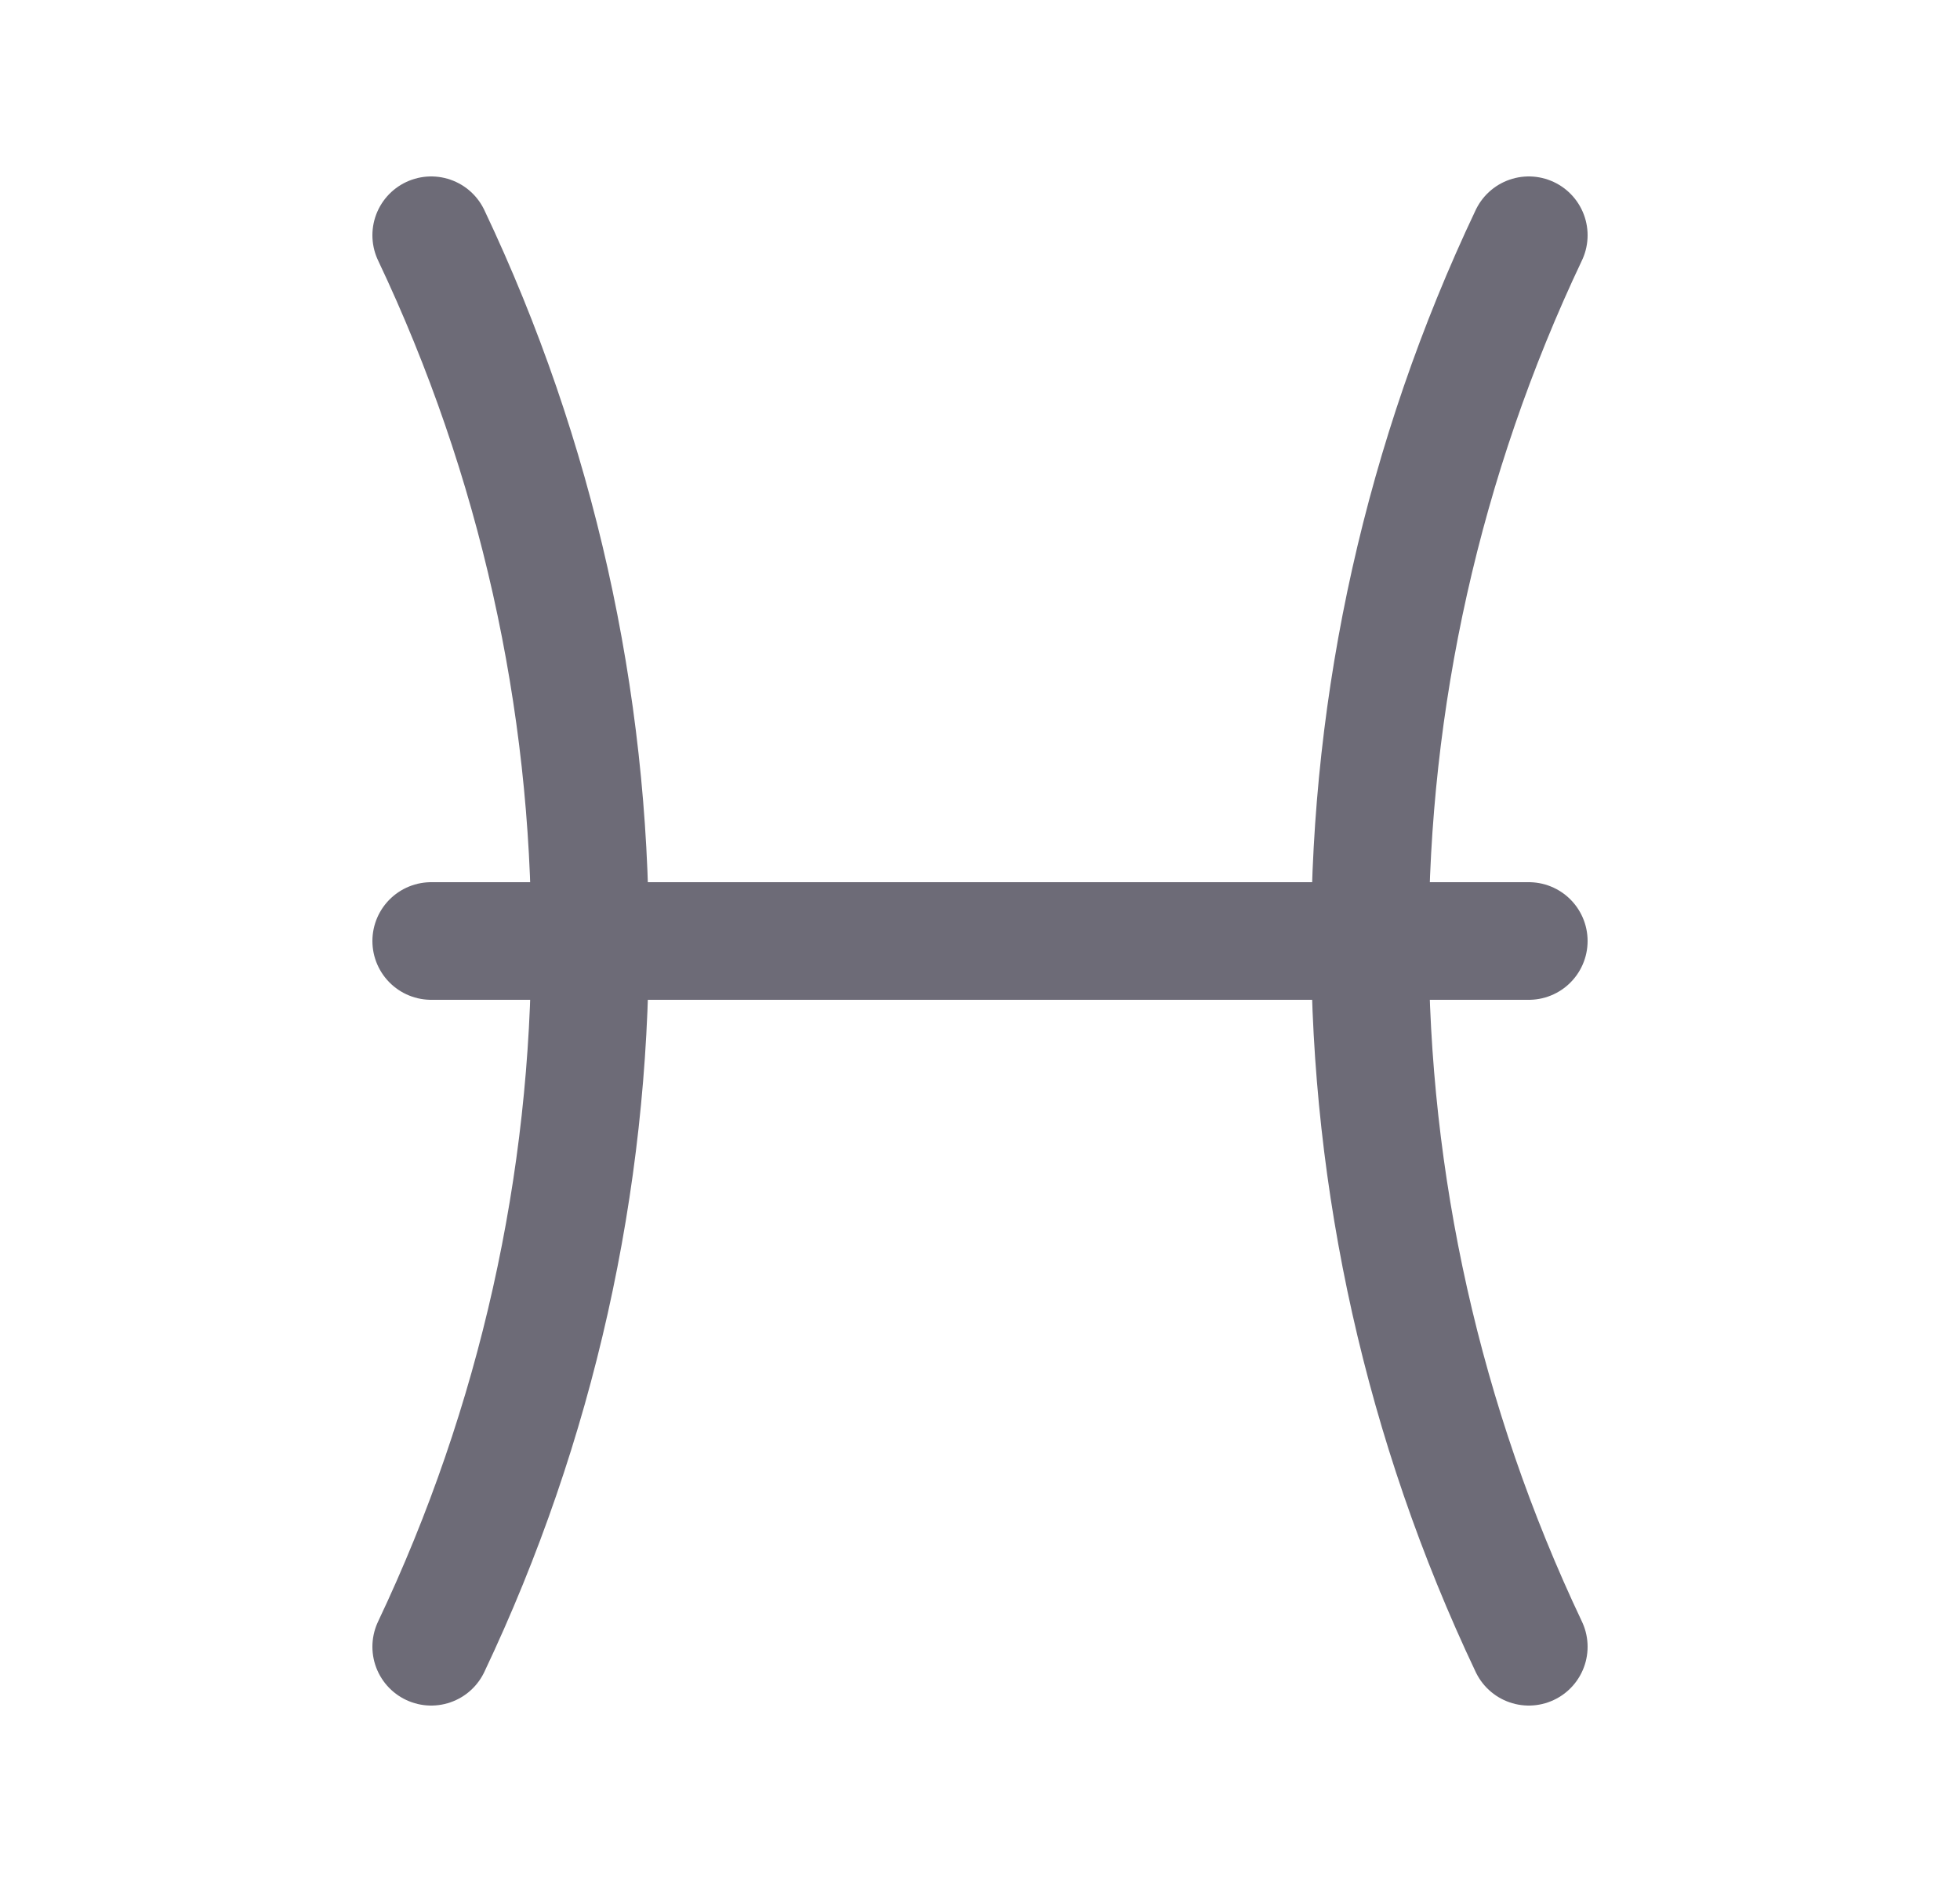<svg width="25" height="24" viewBox="0 0 25 24" fill="none" xmlns="http://www.w3.org/2000/svg">
<path d="M5.5 3C8.202 8.696 8.202 15.304 5.5 21" stroke="#6D6B77" stroke-width="1.5" stroke-linecap="round" stroke-linejoin="round"/>
<path d="M19.5 3C16.798 8.696 16.798 15.304 19.5 21" stroke="#6D6B77" stroke-width="1.5" stroke-linecap="round" stroke-linejoin="round"/>
<path d="M5.5 12H19.5" stroke="#6D6B77" stroke-width="1.5" stroke-linecap="round" stroke-linejoin="round"/>
</svg>
